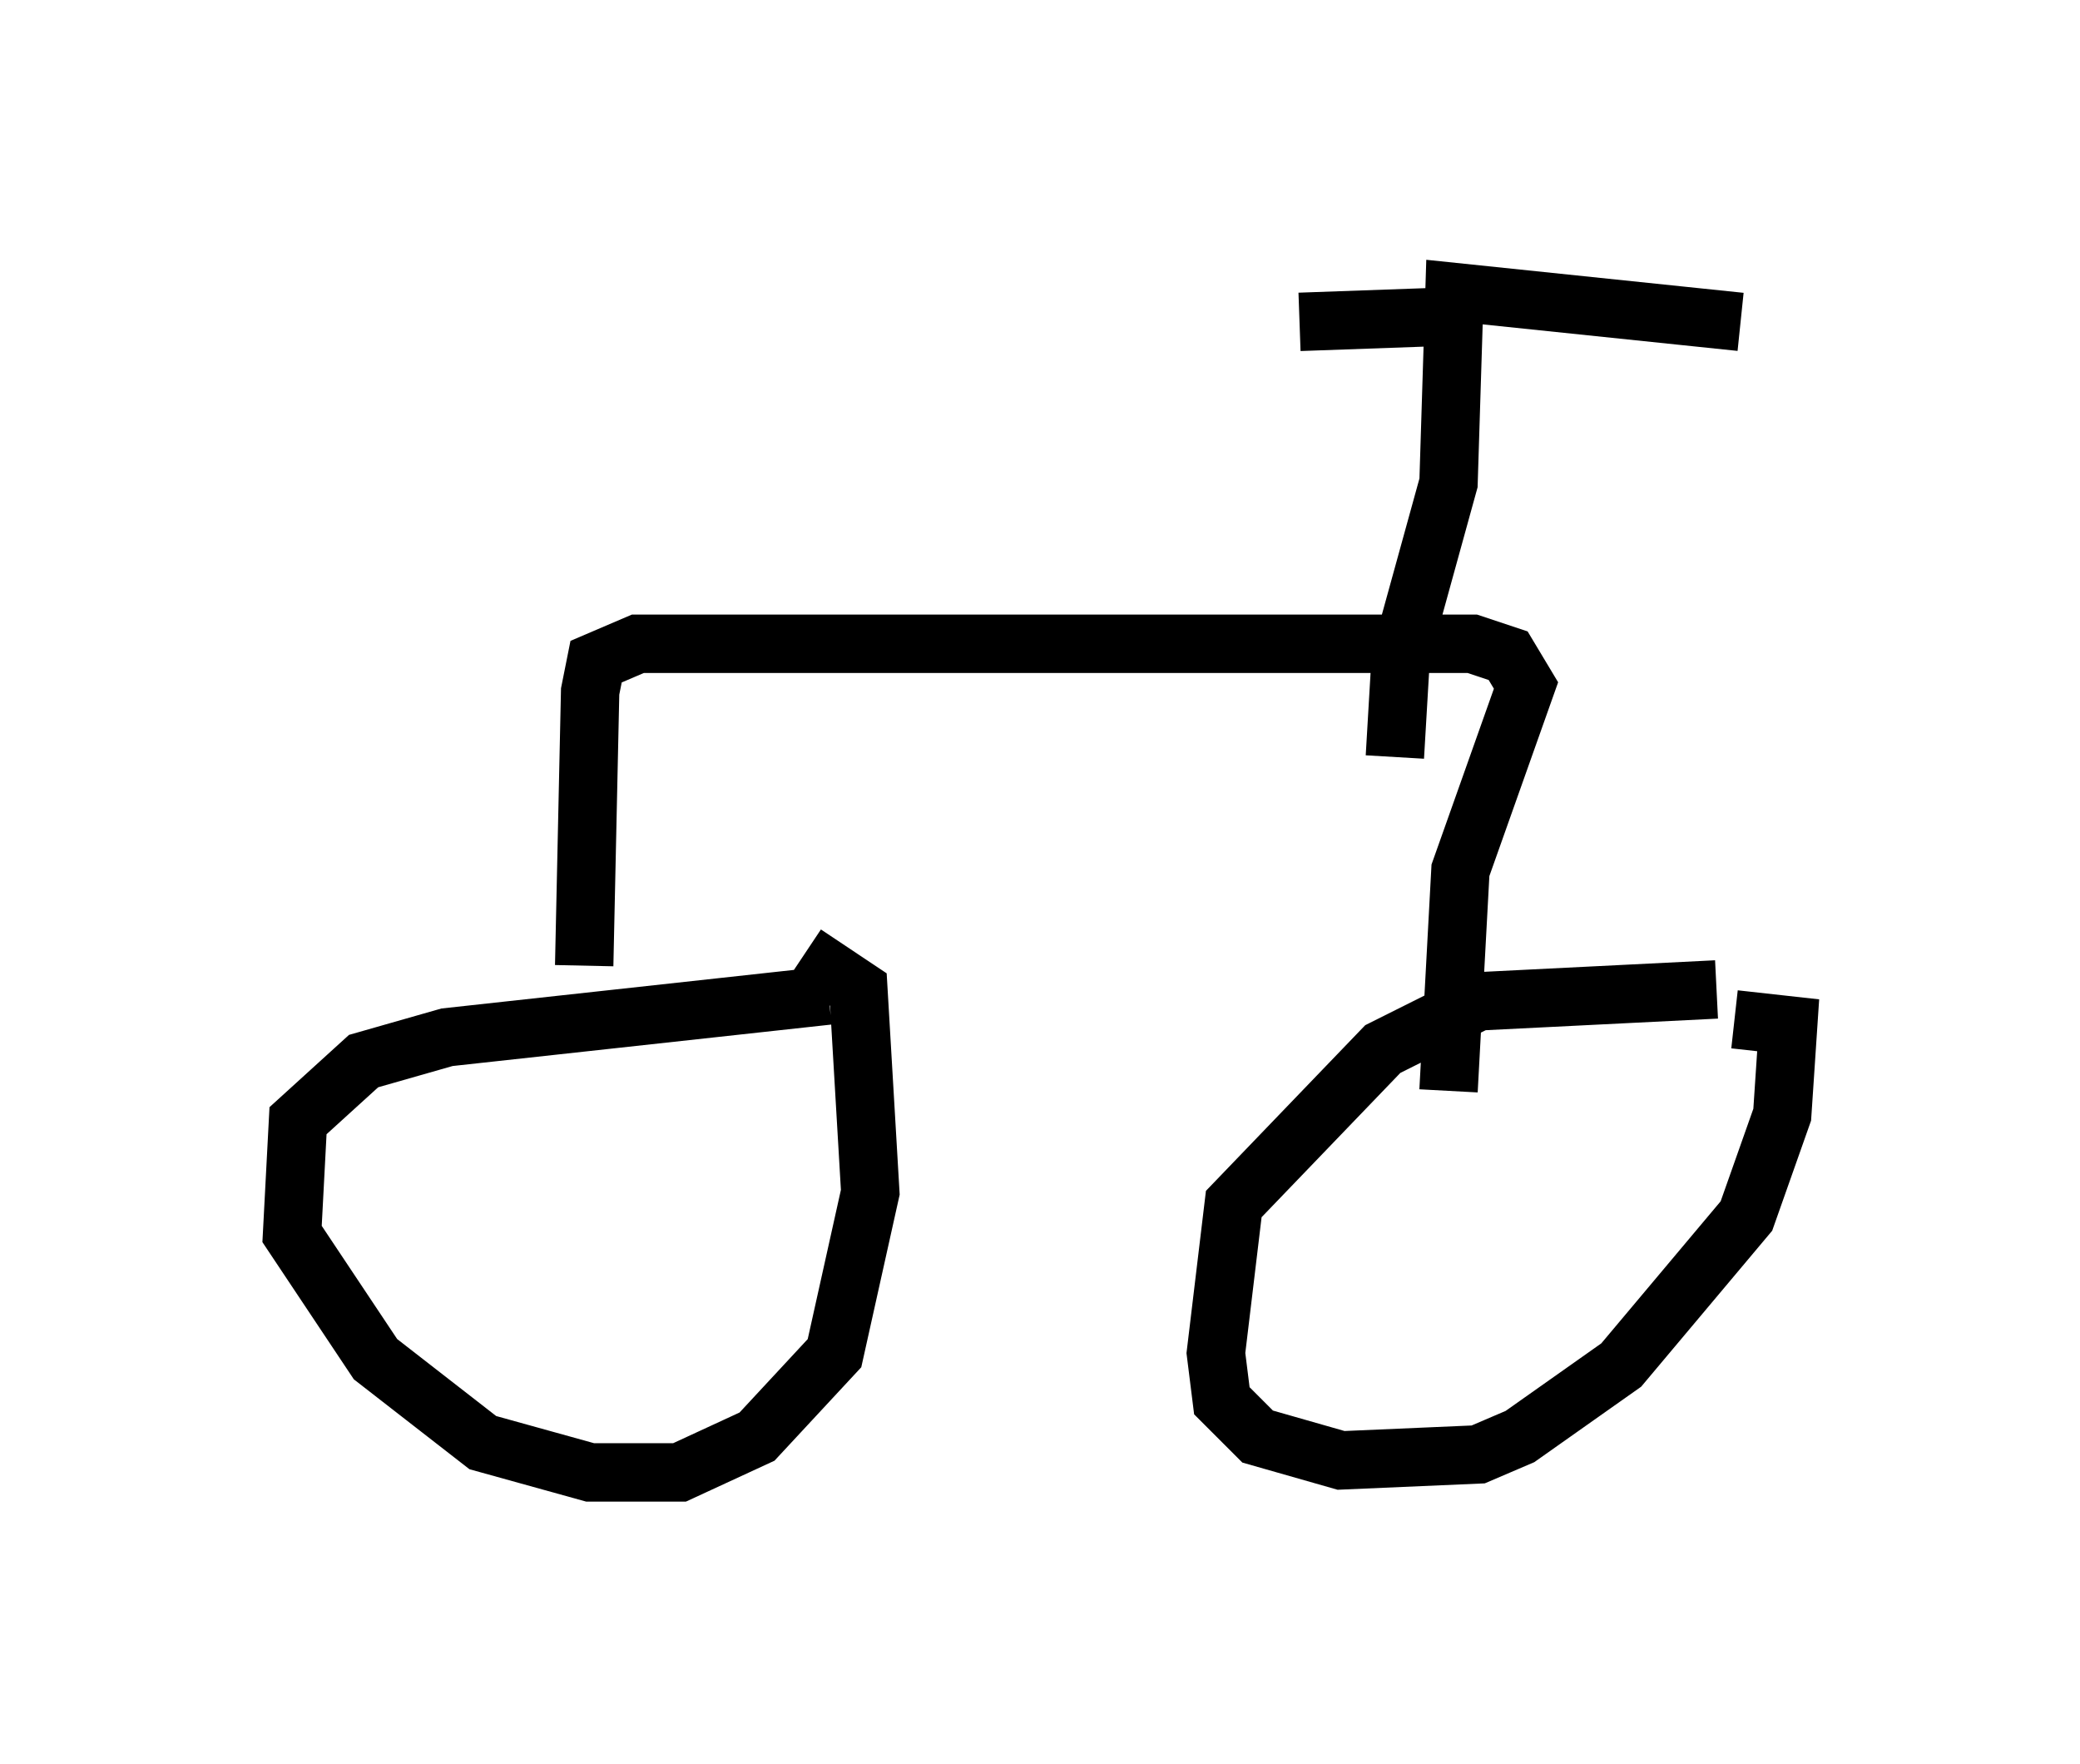 <?xml version="1.0" encoding="utf-8" ?>
<svg baseProfile="full" height="30.213" version="1.1" width="35.623" xmlns="http://www.w3.org/2000/svg" xmlns:ev="http://www.w3.org/2001/xml-events" xmlns:xlink="http://www.w3.org/1999/xlink"><defs /><rect fill="white" height="30.213" width="35.623" x="0" y="0" /><path d="M30.011, 17.25 m-0.613, -0.306 l-4.083, 0.204 -1.633, 0.817 l-2.552, 2.654 -0.306, 2.552 l0.102, 0.817 0.613, 0.613 l1.429, 0.408 2.348, -0.102 l0.715, -0.306 1.735, -1.225 l2.144, -2.552 0.613, -1.735 l0.102, -1.531 -0.919, -0.102 m-15.517, -0.408 l-6.533, 0.715 -1.429, 0.408 l-1.123, 1.021 -0.102, 1.94 l1.429, 2.144 1.838, 1.429 l1.838, 0.51 1.531, 0.0 l1.327, -0.613 1.327, -1.429 l0.613, -2.756 -0.204, -3.471 l-0.919, -0.613 m-3.777, 0.204 l0.102, -4.696 0.102, -0.51 l0.715, -0.306 14.292, 0.0 l0.613, 0.204 0.306, 0.51 l-1.123, 3.165 -0.204, 3.777 m-0.919, -5.717 l0.102, -1.735 0.817, -2.96 l0.102, -3.267 4.9, 0.51 m-4.696, -0.102 l-2.858, 0.102 " fill="none" stroke="black" stroke-width="1" /></svg>